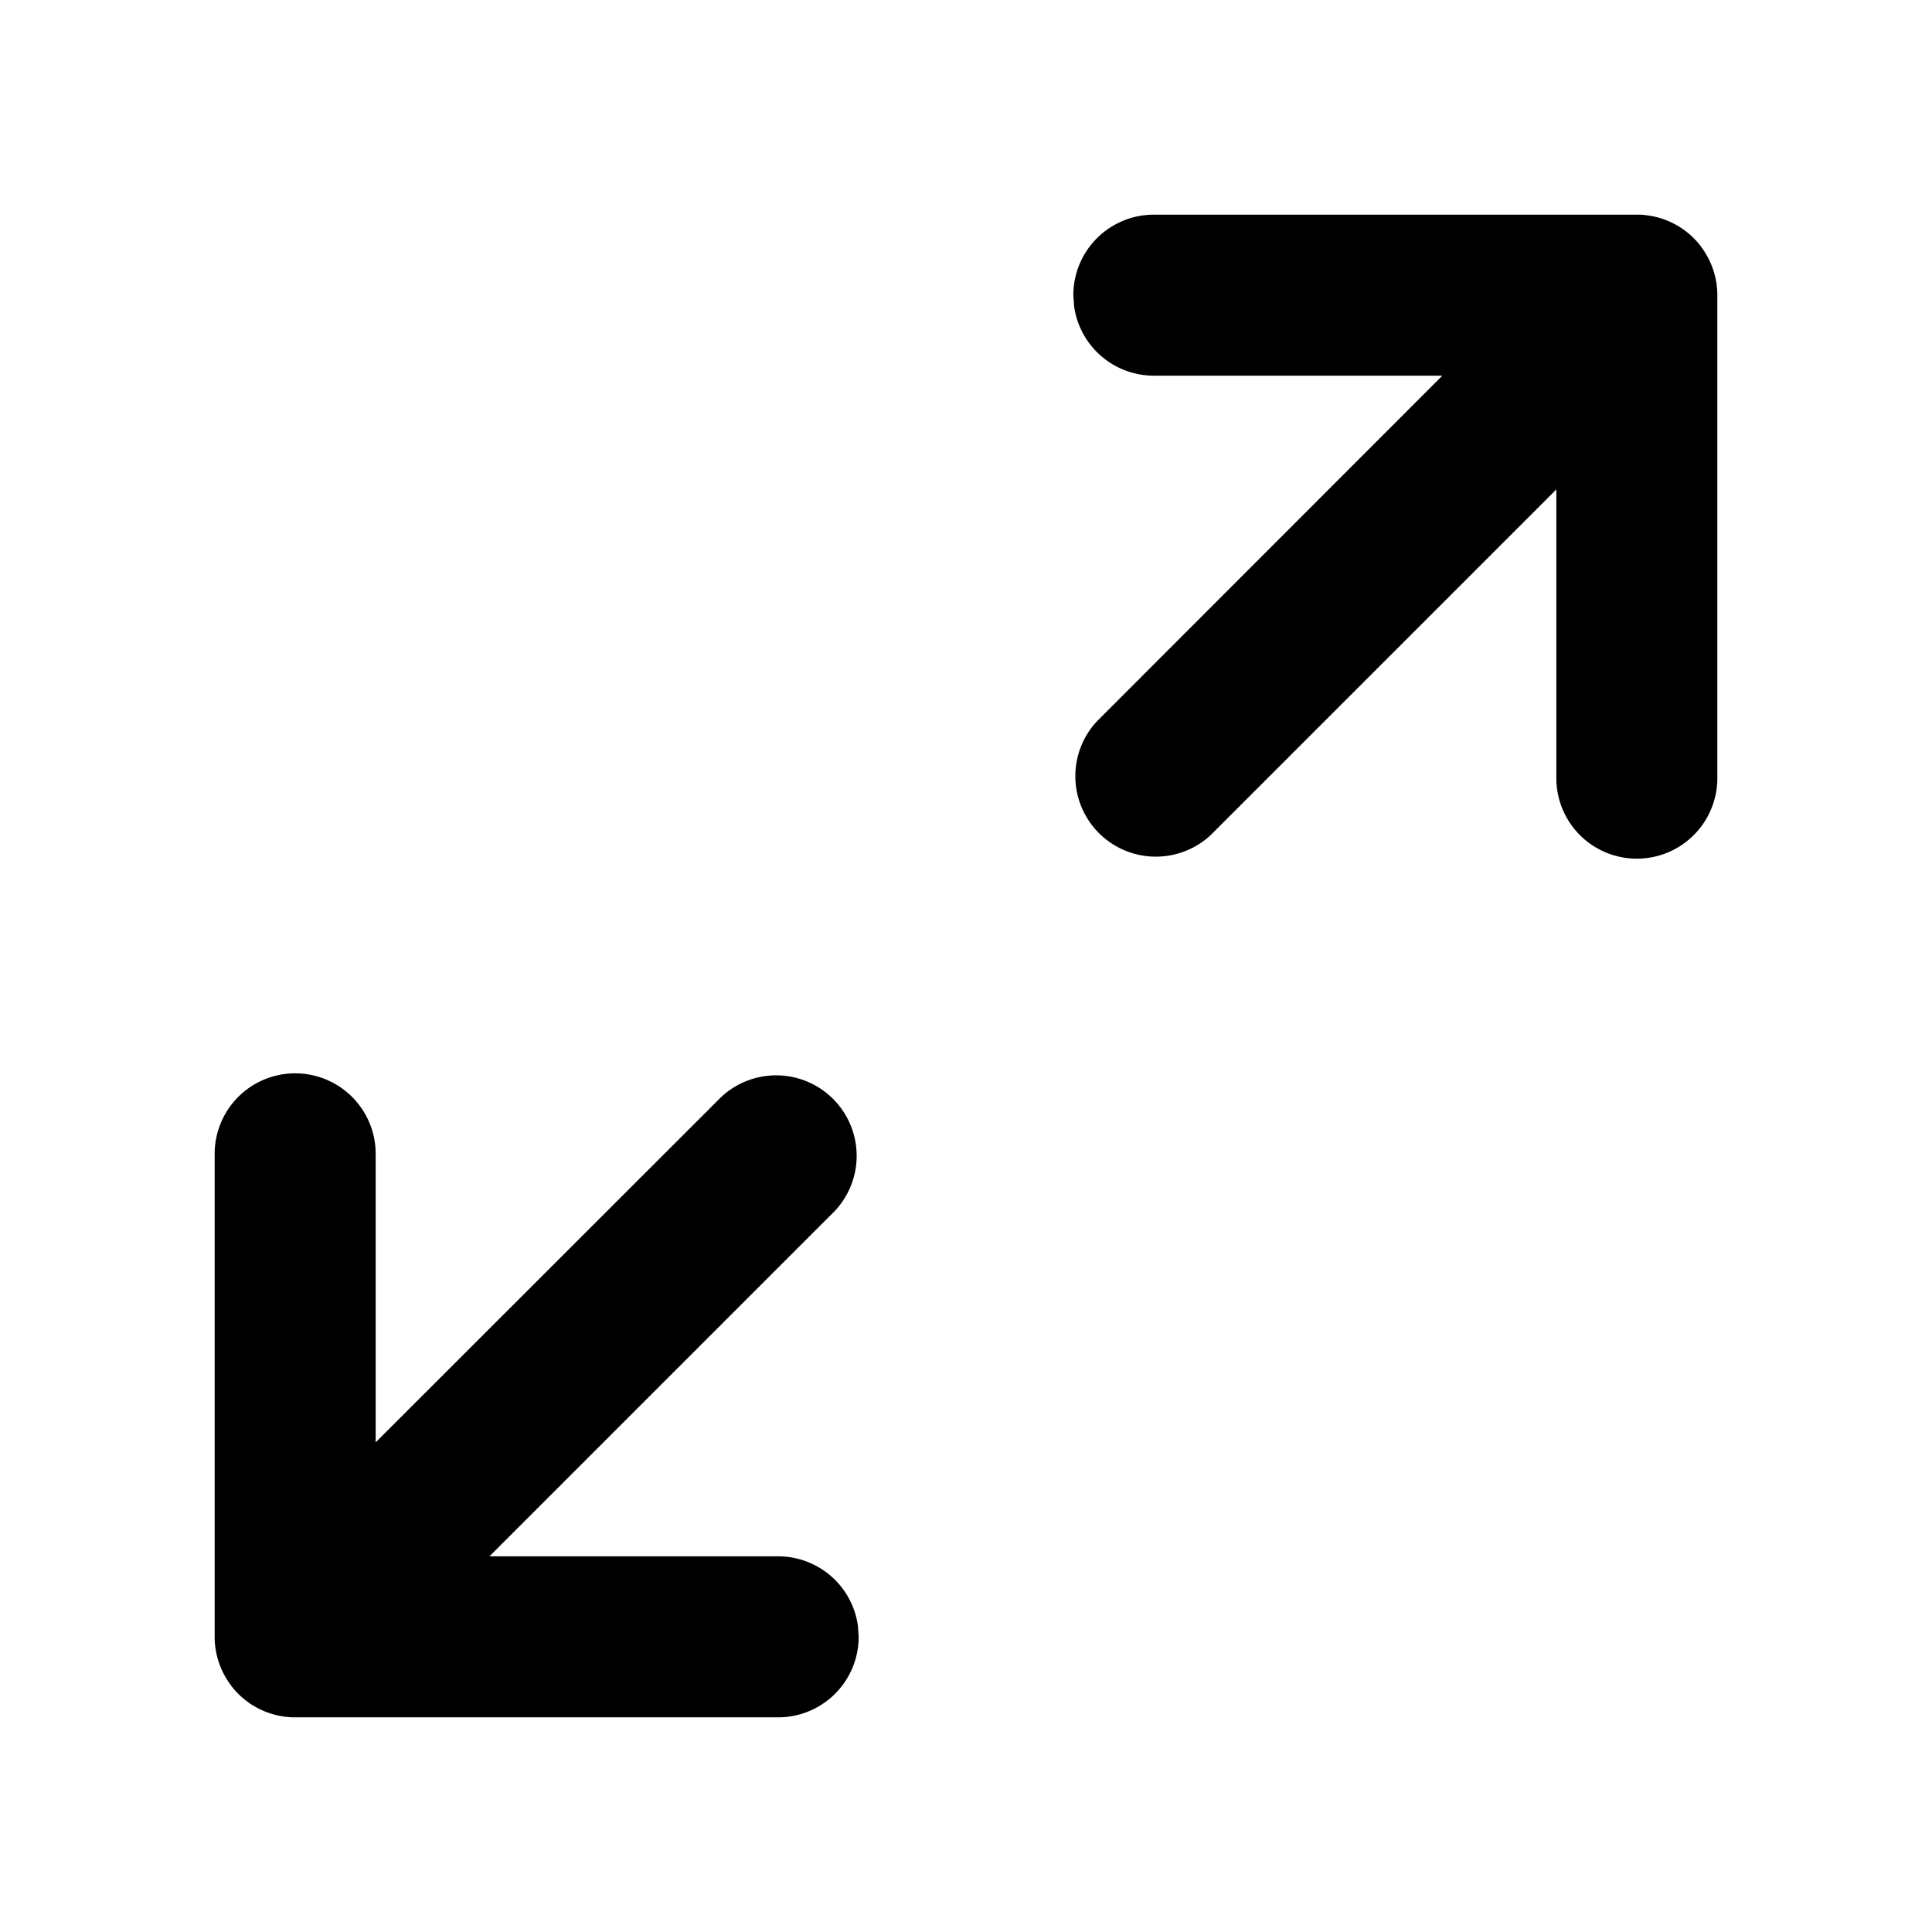 <svg xmlns="http://www.w3.org/2000/svg" width="18" height="18" viewBox="0 0 18 18" fill="currentColor">
  <path
    d="M15.25 2h.017q.03 0 .06.004za.75.75 0 0 1 .599.298l-.069-.078a.75.75 0 0 1 .22.53v4.5a.75.75 0 1 1-1.5 0V4.56l-3.22 3.22a.75.75 0 0 1-1.06-1.06l3.218-3.22H10.75a.75.75 0 0 1-.743-.648L10 2.75a.75.75 0 0 1 .75-.75z"
    class="arrow-1"
  />
  <path
    d="M2.75 10a.75.75 0 0 1 .75.75v2.688l3.22-3.218a.75.75 0 0 1 1.06 1.06L4.56 14.5h2.69a.75.75 0 0 1 .743.648L8 15.25a.75.75 0 0 1-.75.75H2.722l-.046-.004.074.004a.75.75 0 0 1-.599-.298l.069.078a.75.75 0 0 1-.22-.53v-4.5a.75.75 0 0 1 .75-.75"
    class="arrow-2"
  />
</svg>

